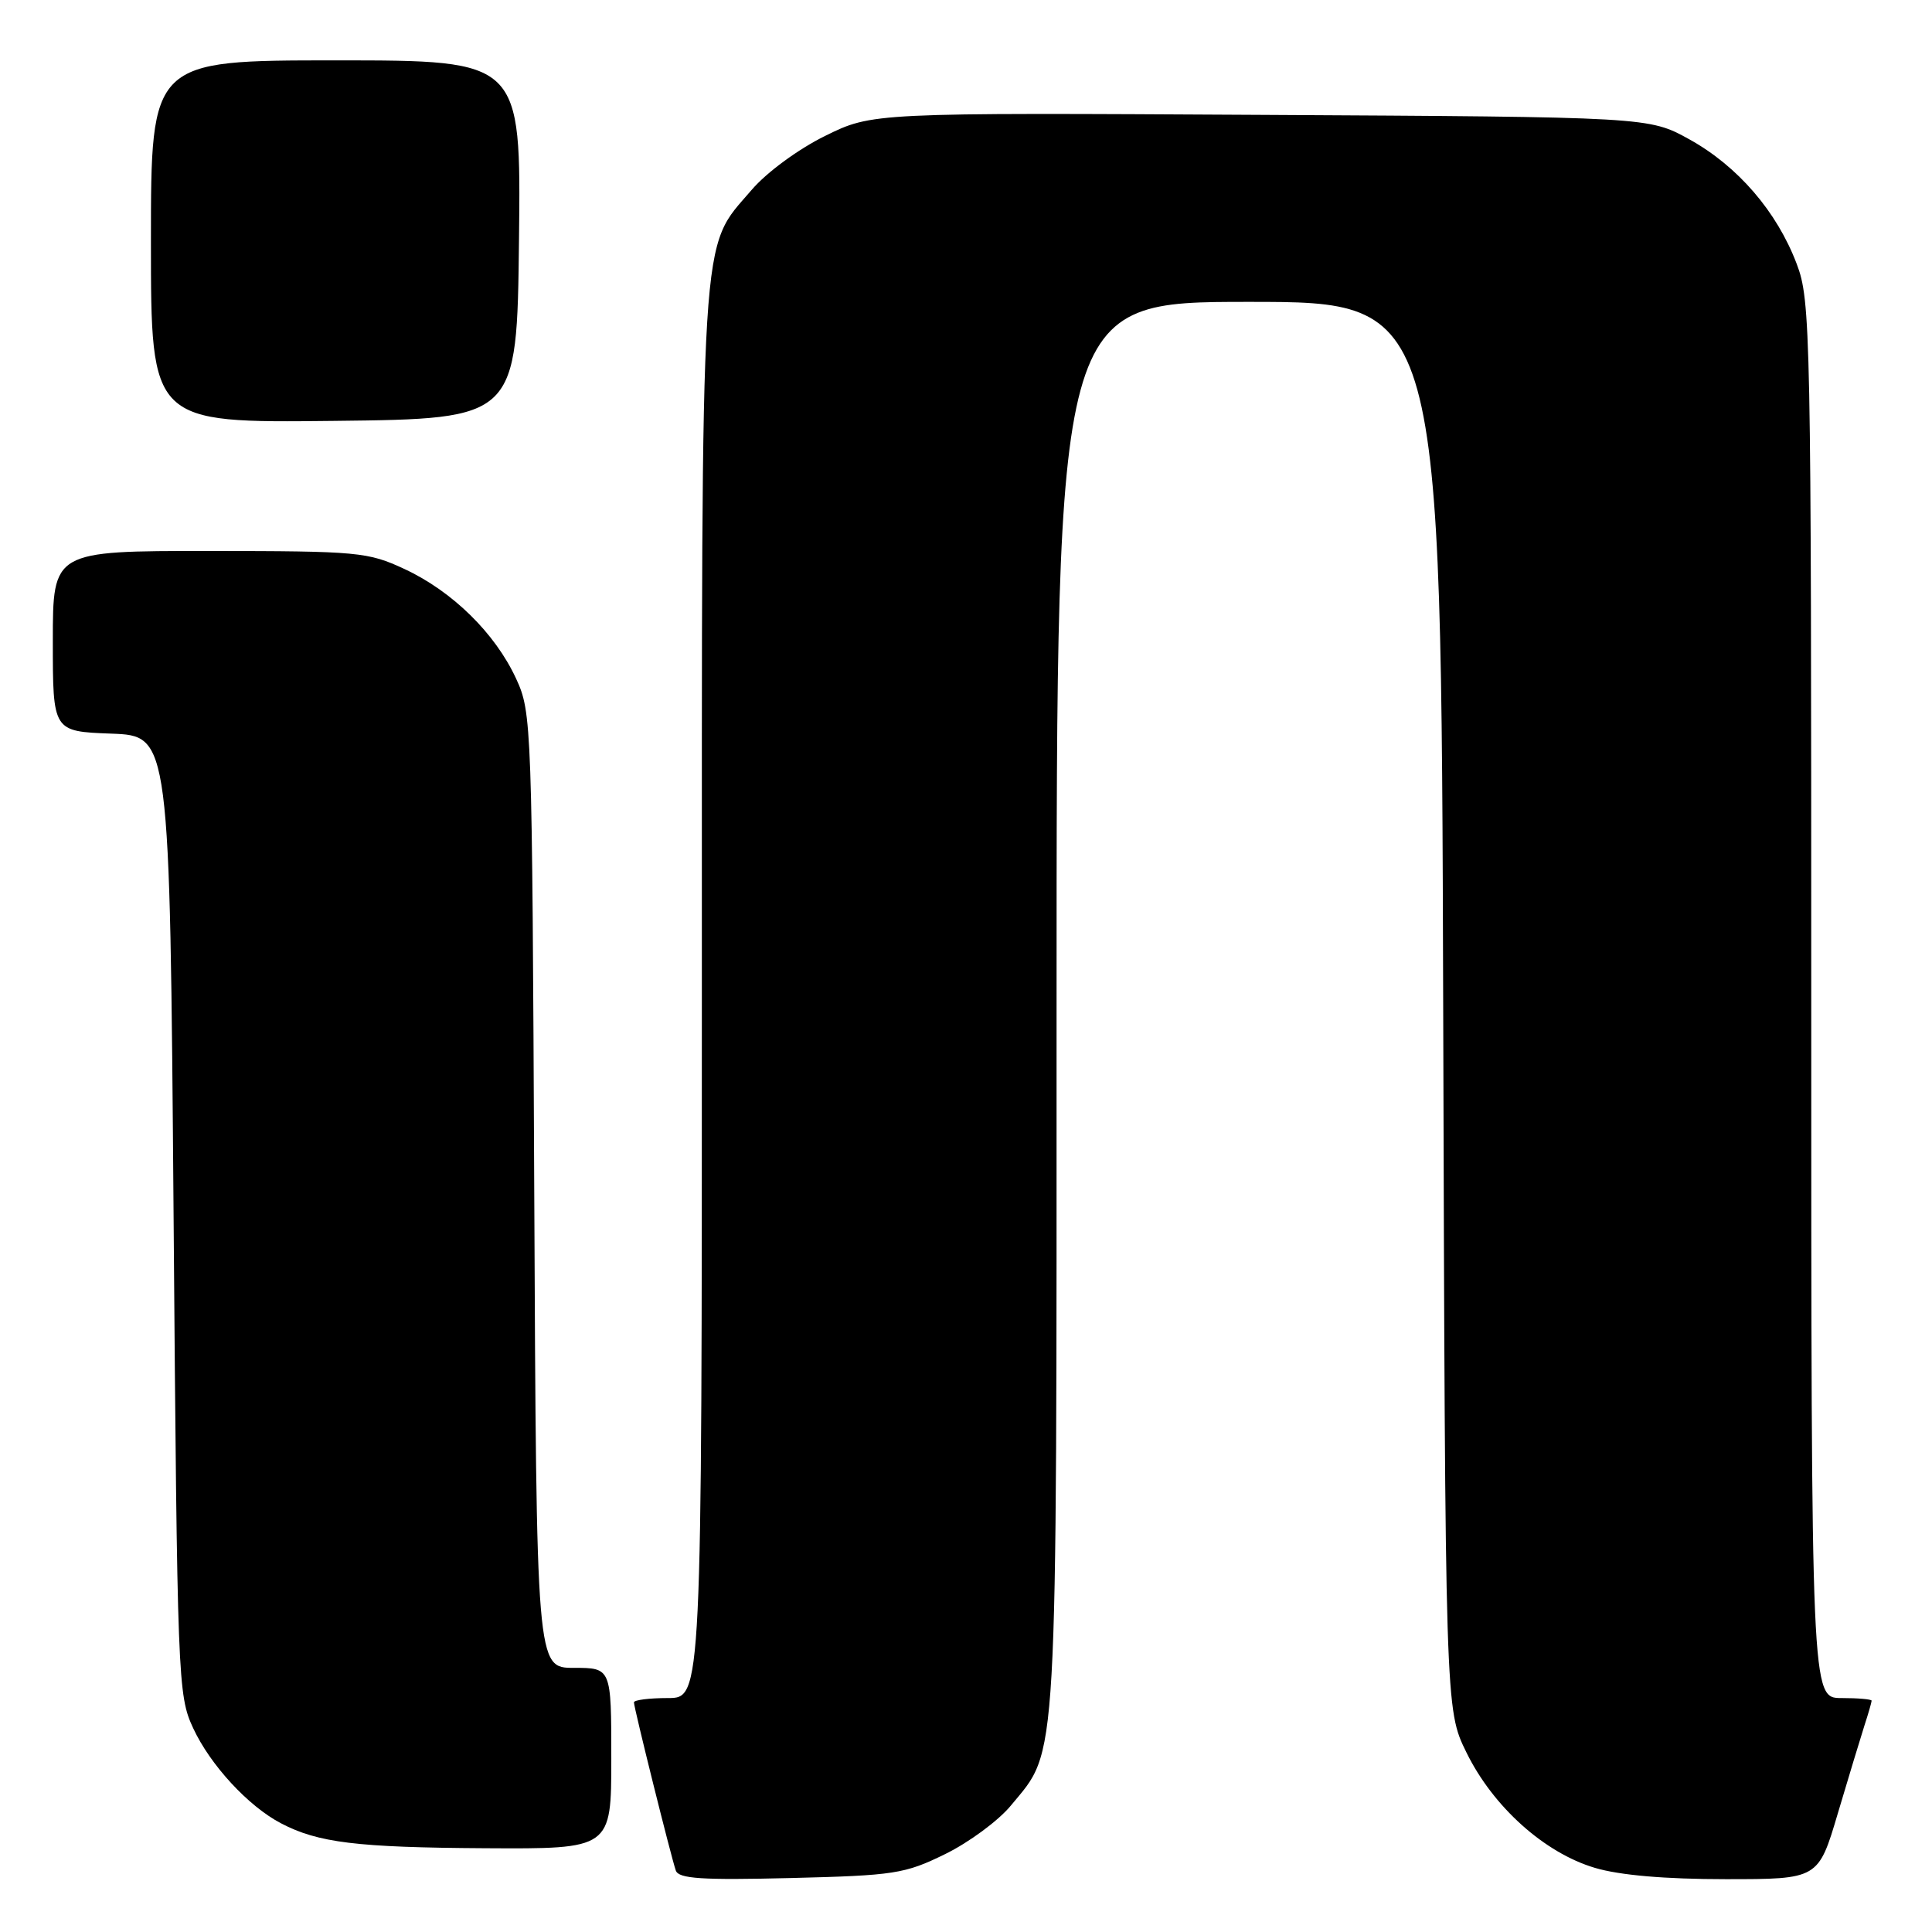 <?xml version="1.0" encoding="UTF-8" standalone="no"?>
<!DOCTYPE svg PUBLIC "-//W3C//DTD SVG 1.1//EN" "http://www.w3.org/Graphics/SVG/1.1/DTD/svg11.dtd" >
<svg xmlns="http://www.w3.org/2000/svg" xmlns:xlink="http://www.w3.org/1999/xlink" version="1.1" viewBox="0 0 256 256">
 <g >
 <path fill="currentColor"
d=" M 125.23 245.68 C 128.38 244.14 132.31 241.24 133.95 239.24 C 140.24 231.61 140.00 235.83 140.00 133.32 C 140.00 40.00 140.00 40.00 165.48 40.00 C 190.96 40.00 190.96 40.00 191.23 133.25 C 191.50 226.50 191.50 226.50 194.31 232.21 C 197.83 239.40 204.65 245.52 211.33 247.50 C 214.60 248.48 220.66 249.00 228.65 249.00 C 240.94 249.00 240.94 249.00 243.53 240.25 C 244.96 235.44 246.55 230.20 247.06 228.60 C 247.58 227.01 248.00 225.54 248.00 225.35 C 248.00 225.16 246.20 225.00 244.00 225.00 C 240.00 225.00 240.00 225.00 240.00 132.51 C 240.00 43.64 239.92 39.82 238.07 34.96 C 235.44 28.02 230.26 22.02 223.86 18.47 C 218.50 15.50 218.50 15.50 167.04 15.22 C 115.58 14.93 115.58 14.93 109.33 18.01 C 105.78 19.76 101.58 22.84 99.60 25.16 C 92.69 33.23 93.00 28.19 93.00 131.68 C 93.00 225.00 93.00 225.00 88.50 225.00 C 86.03 225.00 84.00 225.26 84.00 225.57 C 84.00 226.29 88.92 246.05 89.55 247.86 C 89.93 248.94 92.99 249.14 104.76 248.85 C 118.50 248.51 119.89 248.30 125.23 245.68 Z  M 81.00 233.00 C 81.00 221.00 81.00 221.00 76.04 221.00 C 71.08 221.00 71.08 221.00 70.79 157.75 C 70.51 95.70 70.46 94.41 68.38 89.91 C 65.60 83.90 59.94 78.35 53.60 75.40 C 48.75 73.14 47.48 73.02 27.75 73.01 C 7.00 73.00 7.00 73.00 7.00 84.96 C 7.00 96.92 7.00 96.92 14.75 97.21 C 22.50 97.50 22.50 97.50 23.00 161.00 C 23.49 222.82 23.56 224.62 25.60 229.00 C 27.87 233.88 32.90 239.33 37.22 241.59 C 42.13 244.17 47.29 244.80 64.25 244.90 C 81.00 245.00 81.00 245.00 81.00 233.00 Z  M 68.77 31.75 C 69.04 8.00 69.04 8.00 44.52 8.00 C 20.00 8.00 20.00 8.00 20.00 32.02 C 20.00 56.04 20.00 56.04 44.25 55.77 C 68.50 55.50 68.50 55.50 68.77 31.75 Z "/>
</g>
</svg>